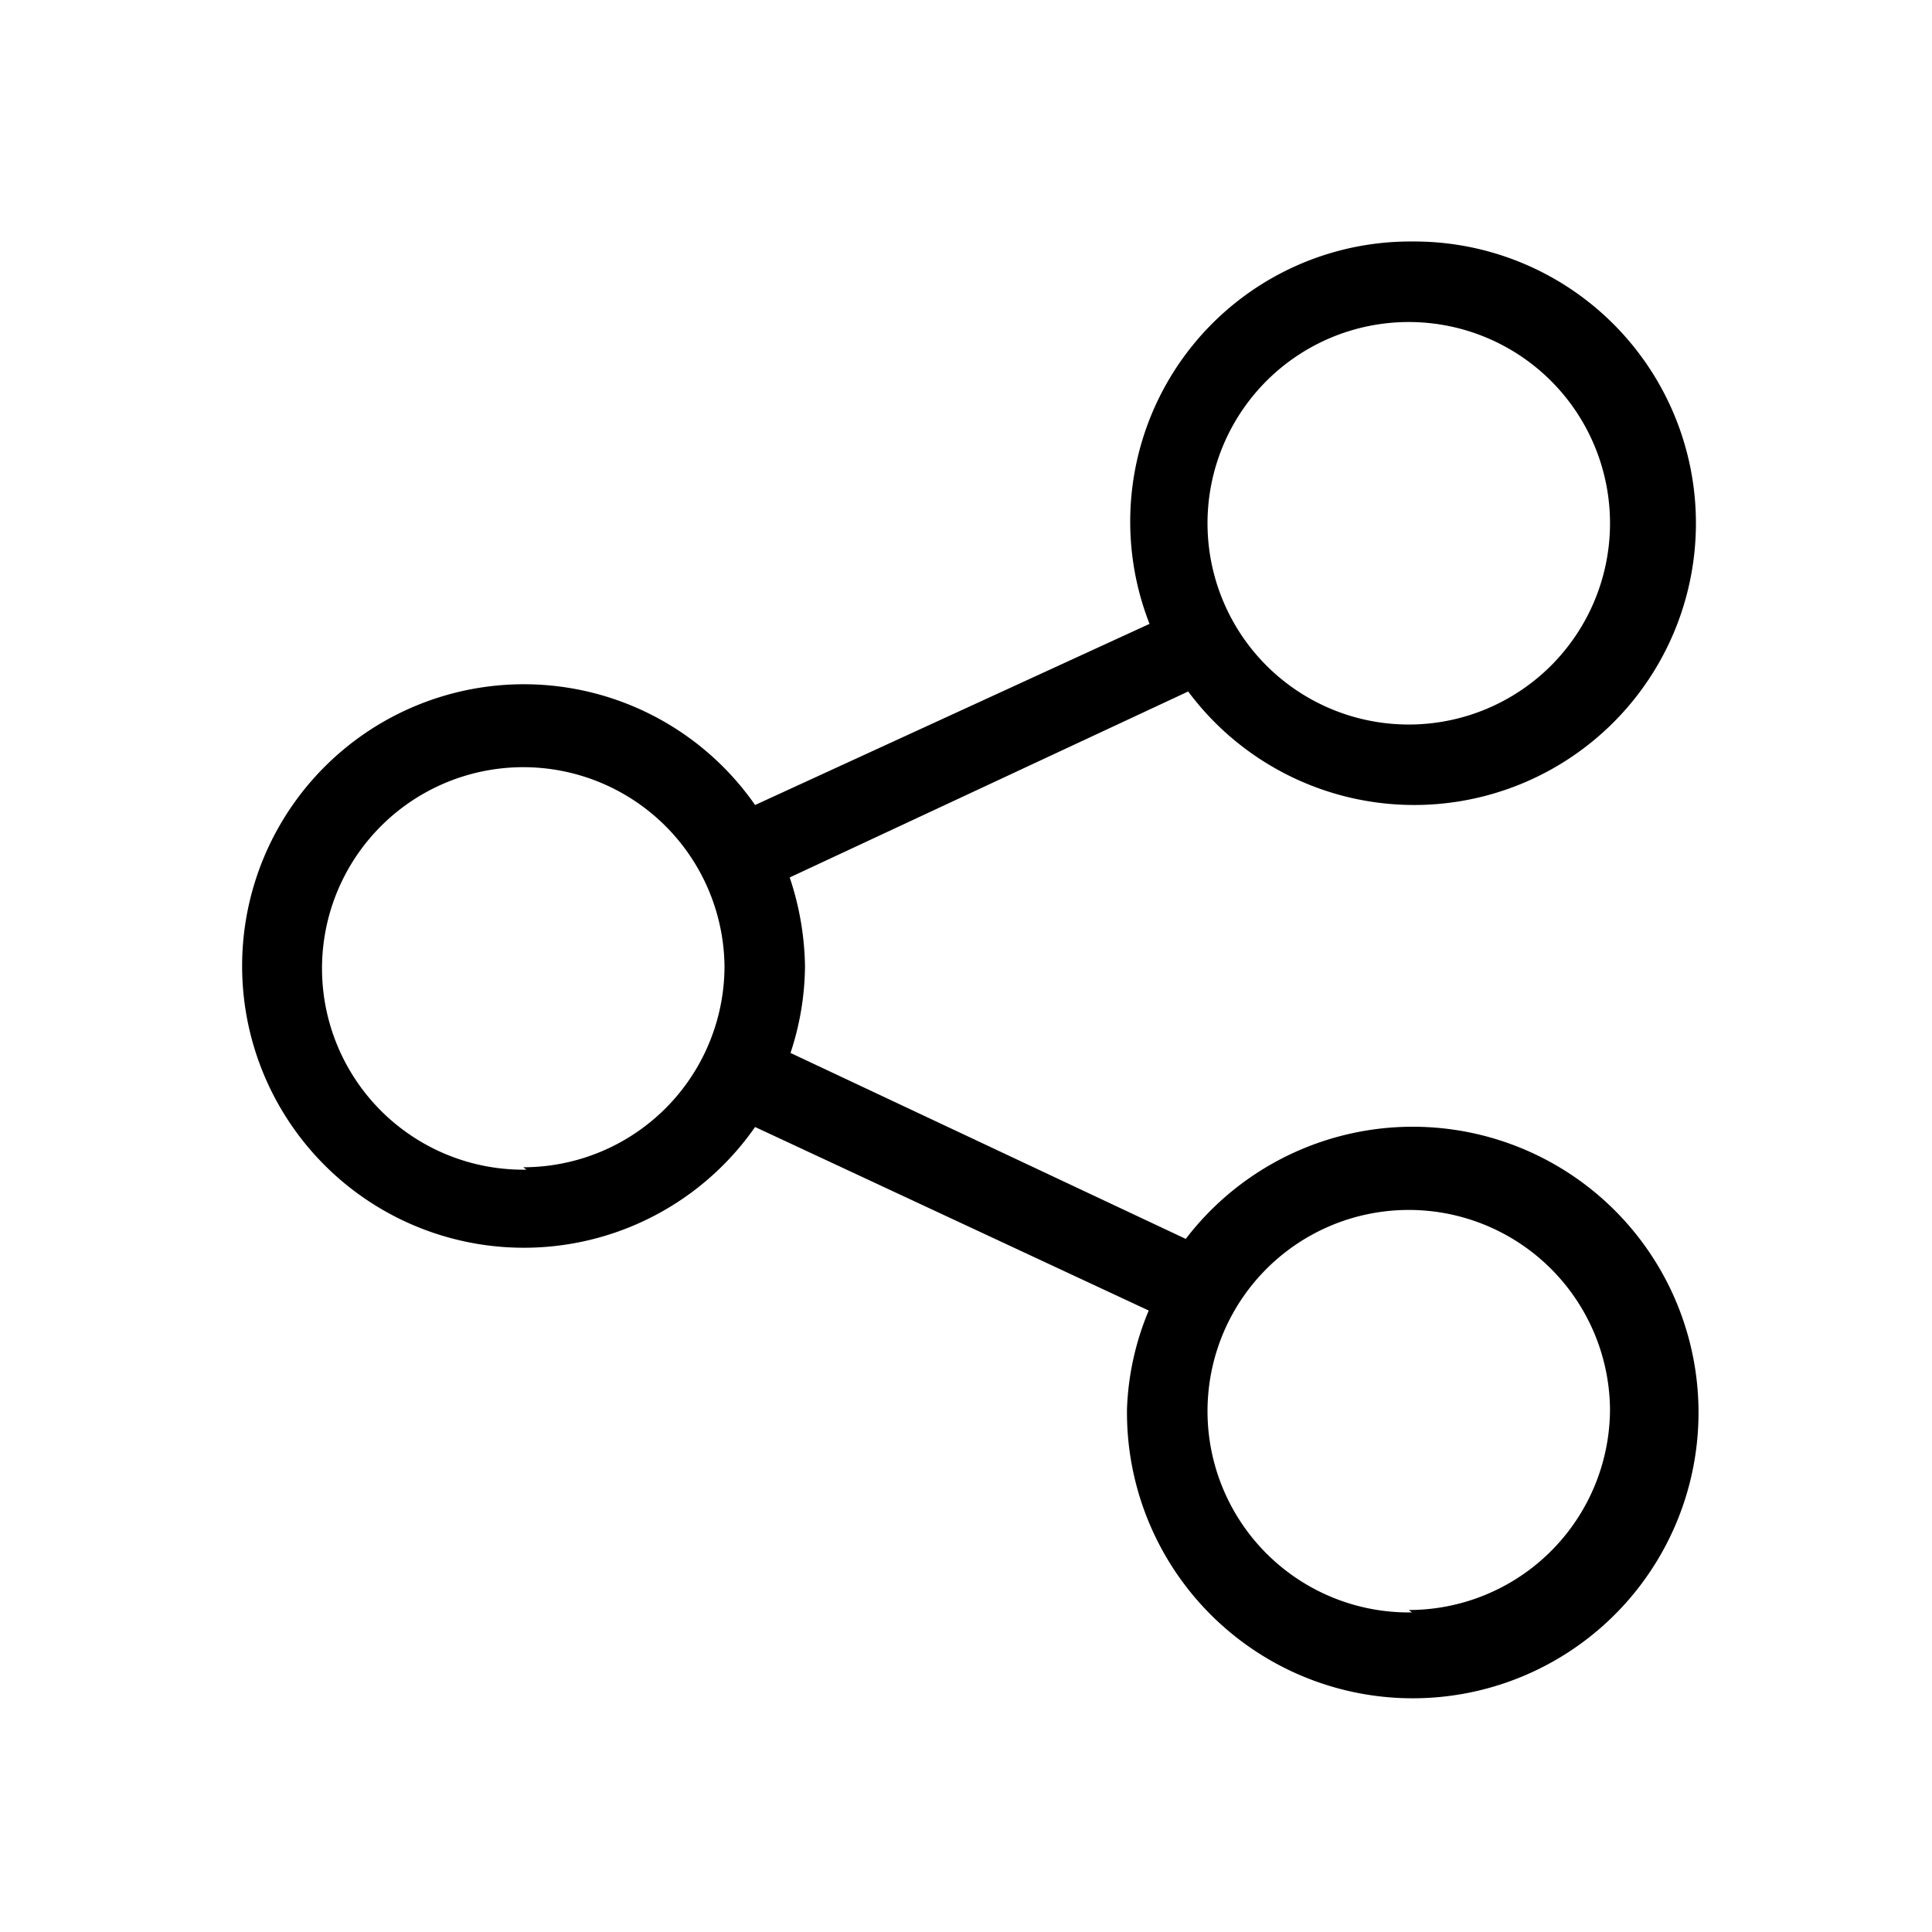 <svg xmlns="http://www.w3.org/2000/svg" viewBox="0 0 24 24"><title>it-share</title><g><path d="M17.54,3a3.48,3.48,0,0,0-3.26,4.75L9.38,10a3.5,3.5,0,1,0,0,4l4.89,2.28A3.46,3.46,0,0,0,14,17.5a3.55,3.55,0,1,0,.73-2.11L9.82,13.08A3.5,3.5,0,0,0,10,12a3.63,3.63,0,0,0-.19-1.1l4.95-2.31A3.5,3.5,0,1,0,17.54,3Zm0,6A2.5,2.5,0,1,1,20,6.47,2.5,2.5,0,0,1,17.54,9Zm-11,5.53A2.5,2.5,0,1,1,9,12a2.5,2.5,0,0,1-2.5,2.5Zm11,5.5A2.5,2.5,0,1,1,20,17.5a2.5,2.5,0,0,1-2.5,2.5Z"/></g></svg>

